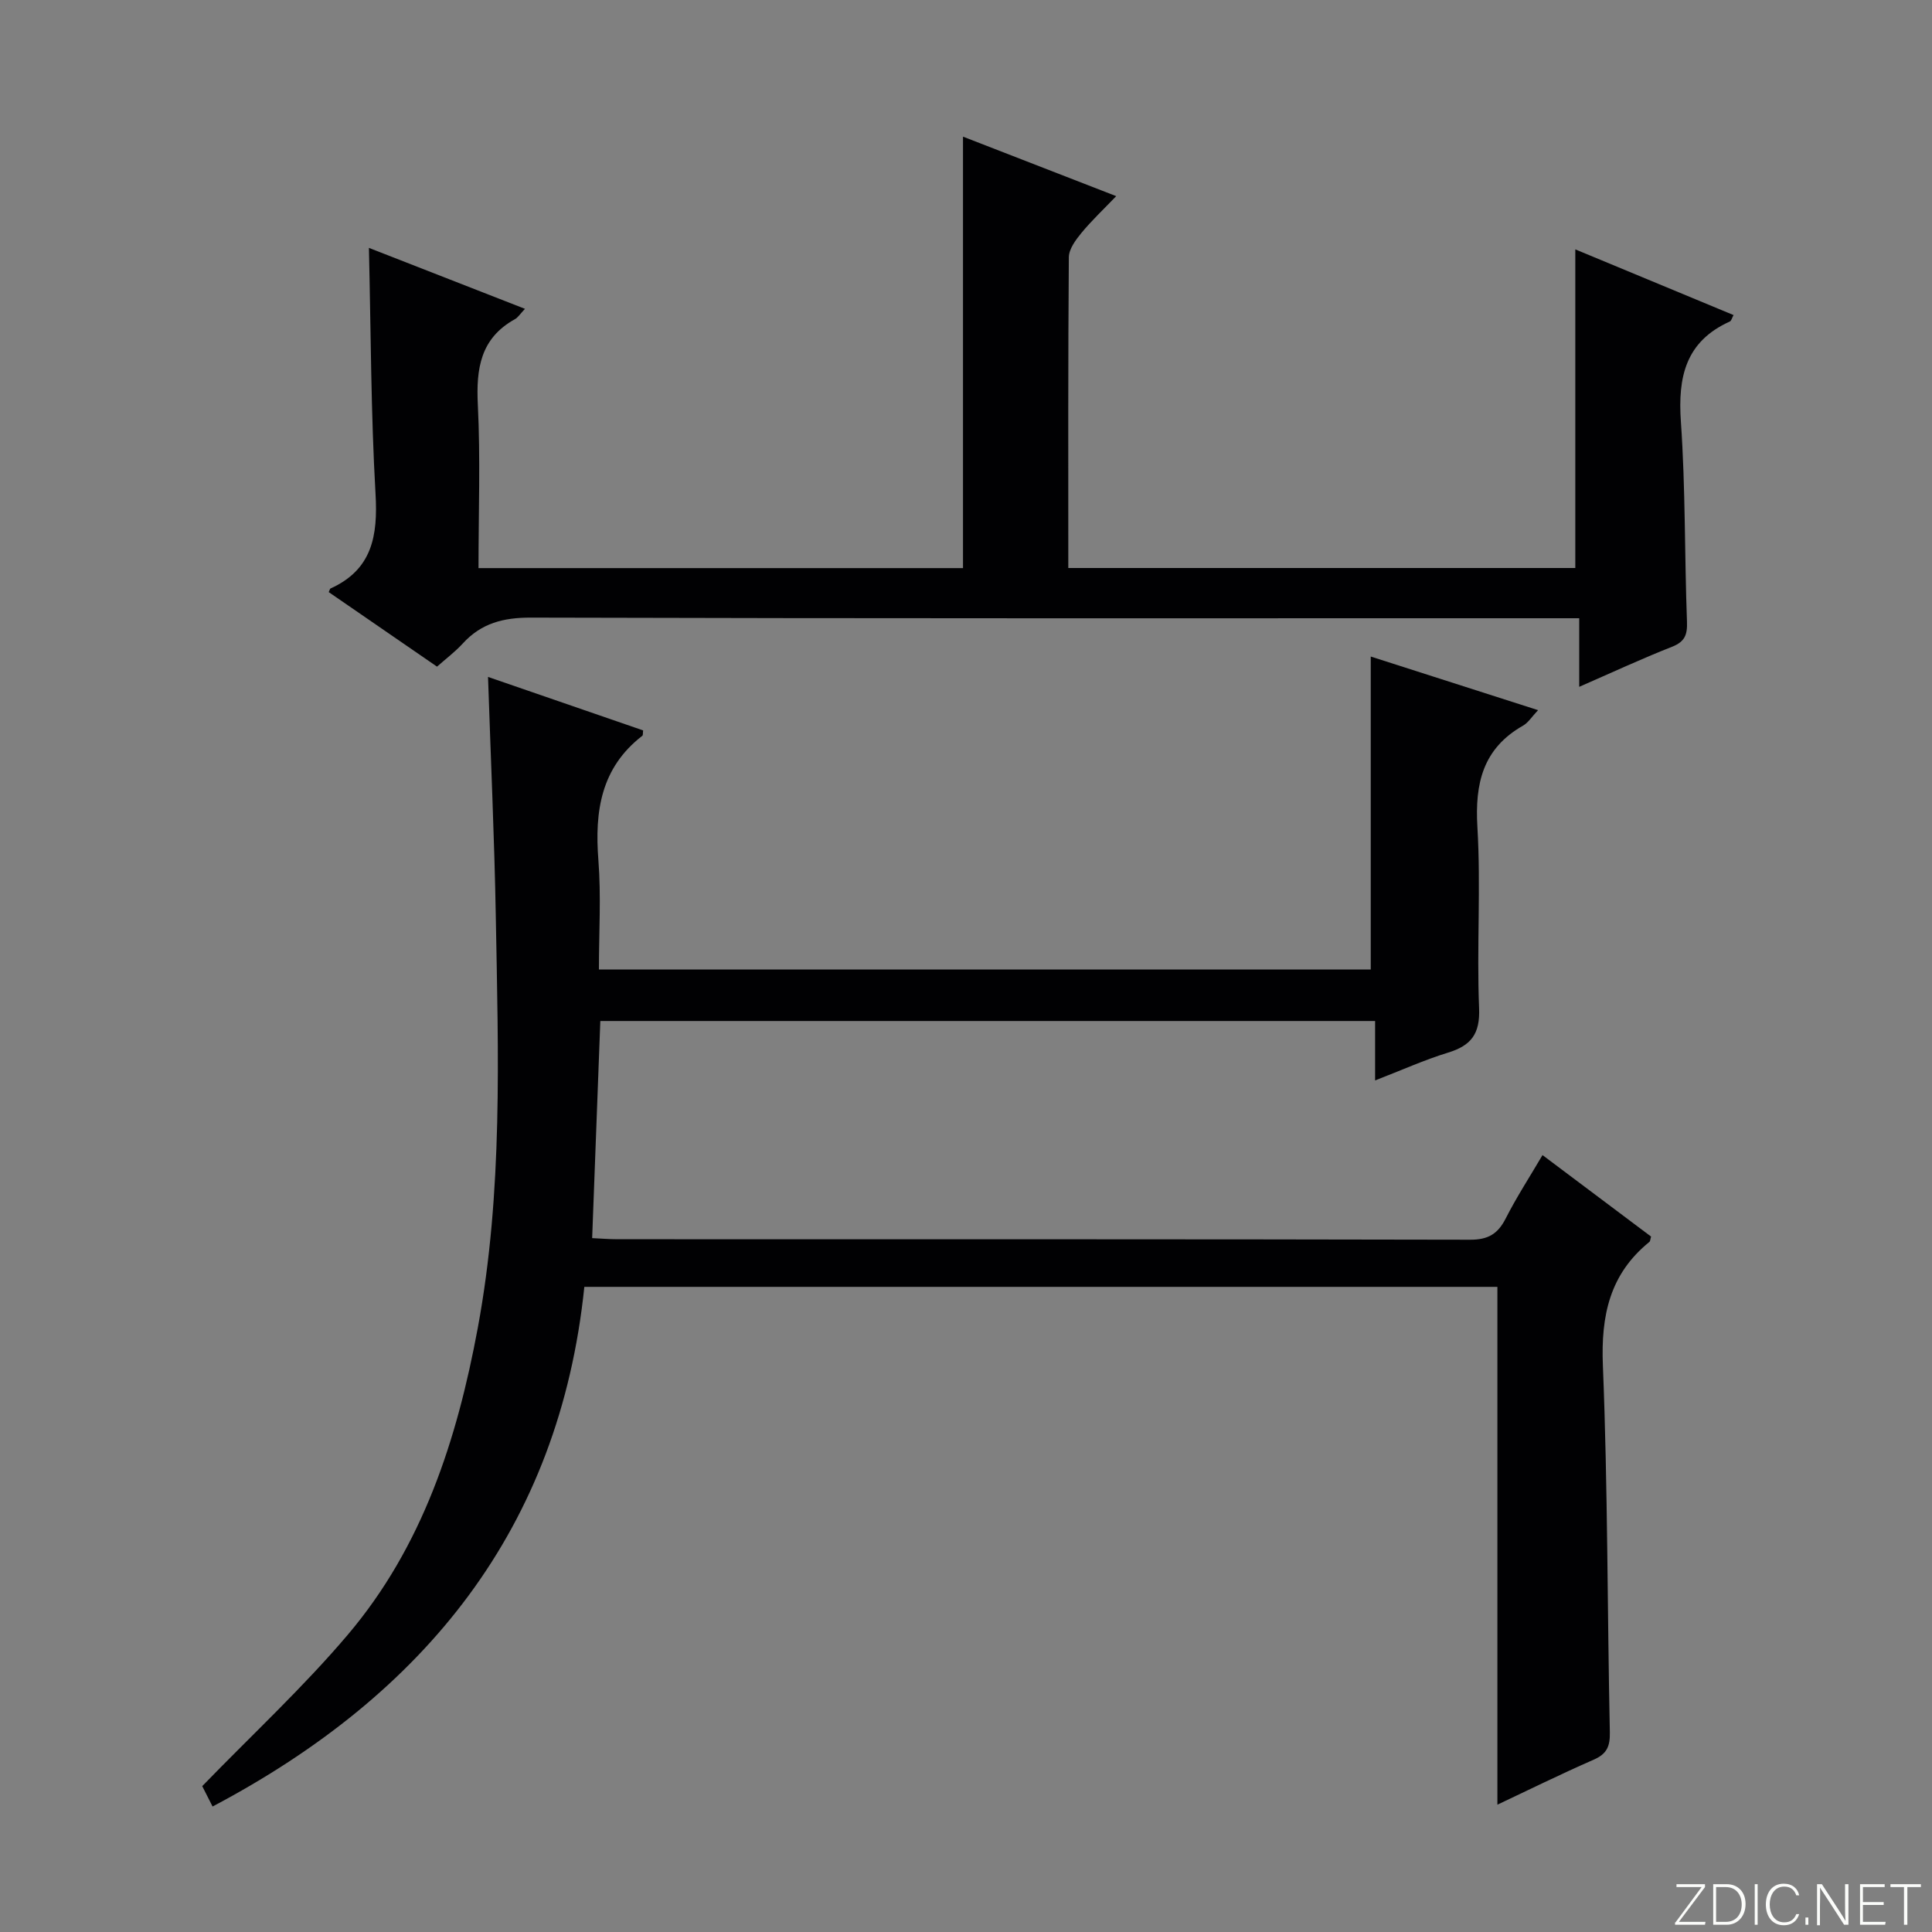 <svg enable-background="new 0 0 400 400" viewBox="0 0 400 400" xmlns="http://www.w3.org/2000/svg"><rect x="0" y="0" width="400" height="400" fill="#808080" stroke="none"/><g fill="#fbfcfa"><path d="m346.9 398 5.4-7.3h-5.2v-.6h5.9v.6l-5.4 7.2h5.5l-.1.6h-6.2v-.5z"/><path d="m354.7 390.1h2.8c2.3 0 3.9 1.6 3.9 4.1s-1.6 4.3-3.9 4.3h-2.8zm.6 7.8h2c2.2 0 3.3-1.6 3.3-3.6 0-1.8-1-3.6-3.3-3.6h-2z"/><path d="m363.9 390.1v8.4h-.6v-8.4z"/><path d="m372.5 396.3c-.4 1.3-1.4 2.3-3.2 2.3-2.4 0-3.7-1.9-3.7-4.3 0-2.3 1.2-4.3 3.7-4.3 1.8 0 2.9 1 3.2 2.4h-.6c-.4-1.1-1.1-1.8-2.5-1.8-2.1 0-3 1.9-3 3.7s.9 3.7 3 3.7c1.4 0 2.1-.7 2.5-1.7z"/><path d="m373.8 398.5v-1.5h.6v1.5z"/><path d="m376.2 398.5v-8.4h1c1.3 2 4.4 6.7 4.9 7.6-.1-1.2-.1-2.4-.1-3.8v-3.8h.7v8.4h-.9c-1.2-1.9-4.4-6.8-5-7.7.1 1.1 0 2.3 0 3.9v3.9h-.6z"/><path d="m390 394.4h-4.3v3.5h4.7l-.1.6h-5.2v-8.4h5.1v.6h-4.5v3.1h4.3v.7z"/><path d="m394.2 390.7h-2.8v-.6h6.3v.6h-2.8v7.8h-.7z"/></g><path d="m310.02 266.43c-62.63 0-125.41 0-189.04 0-5.16 49.97-32.87 84.3-76.97 107.59-.94-1.85-1.8-3.53-2.14-4.22 10.4-10.73 20.93-20.48 30.14-31.35 15.47-18.25 22.61-40.33 26.91-63.52 5.23-28.22 4.24-56.69 3.73-85.14-.29-16.27-1.04-32.54-1.61-49.64 11 3.79 21.57 7.44 32.11 11.07-.07.5.01.98-.17 1.12-8.59 6.64-9.88 15.65-9.09 25.75.58 7.41.11 14.91.11 22.63h159.8c0-21.5 0-43 0-64.79 11.2 3.59 22.68 7.27 34.64 11.1-1.31 1.38-2.04 2.6-3.12 3.21-8.3 4.73-9.98 11.93-9.44 21 .74 12.46-.16 25 .35 37.48.22 5.36-1.65 7.75-6.44 9.22-4.87 1.49-9.55 3.61-15.09 5.75 0-4.5 0-8.23 0-12.3-53.69 0-106.77 0-160.41 0-.55 14.68-1.11 29.52-1.69 44.95 1.78.08 3.53.23 5.29.23 58.83.01 117.66-.03 176.49.1 3.72.01 5.73-1.2 7.36-4.4 2.25-4.43 4.98-8.62 7.62-13.12 7.67 5.76 15.11 11.34 22.48 16.87-.17.55-.16.95-.36 1.11-8.21 6.66-10.04 15.24-9.62 25.59 1.02 25.28.91 50.61 1.44 75.92.06 2.94-.62 4.49-3.34 5.68-6.84 3-13.55 6.3-19.94 9.32 0-35.53 0-71.06 0-107.21z" fill="#010103"/><path d="m326.96 142.2c0-4.86 0-9.11 0-14.2-2.29 0-4.19 0-6.1 0-70.3 0-140.6.07-210.91-.13-5.73-.02-10.3 1.15-14.15 5.37-1.56 1.71-3.45 3.12-5.32 4.78-7.54-5.19-15-10.32-22.42-15.43.22-.47.25-.7.37-.75 8.64-3.91 9.82-10.91 9.32-19.58-.96-16.73-.96-33.52-1.37-50.94 10.74 4.19 21.29 8.31 32.31 12.62-1 1.05-1.44 1.79-2.09 2.15-7.13 3.95-8.04 10.22-7.67 17.7.55 11.12.14 22.29.14 33.83h100.31c0-29.63 0-59.18 0-89.33 10.3 4 20.6 8 31.72 12.32-2.64 2.75-5.1 5.06-7.23 7.65-1.18 1.44-2.57 3.32-2.58 5.01-.17 21.31-.11 42.61-.11 64.33h104.97c0-21.76 0-43.62 0-65.97 10.73 4.45 21.69 9 32.76 13.6-.32.57-.44 1.19-.78 1.34-9.14 4.13-10.77 11.46-10.12 20.74.96 13.76.75 27.6 1.26 41.4.1 2.73-.44 4.15-3.12 5.21-6.29 2.47-12.43 5.33-19.19 8.28z" fill="#010103"/></svg>
